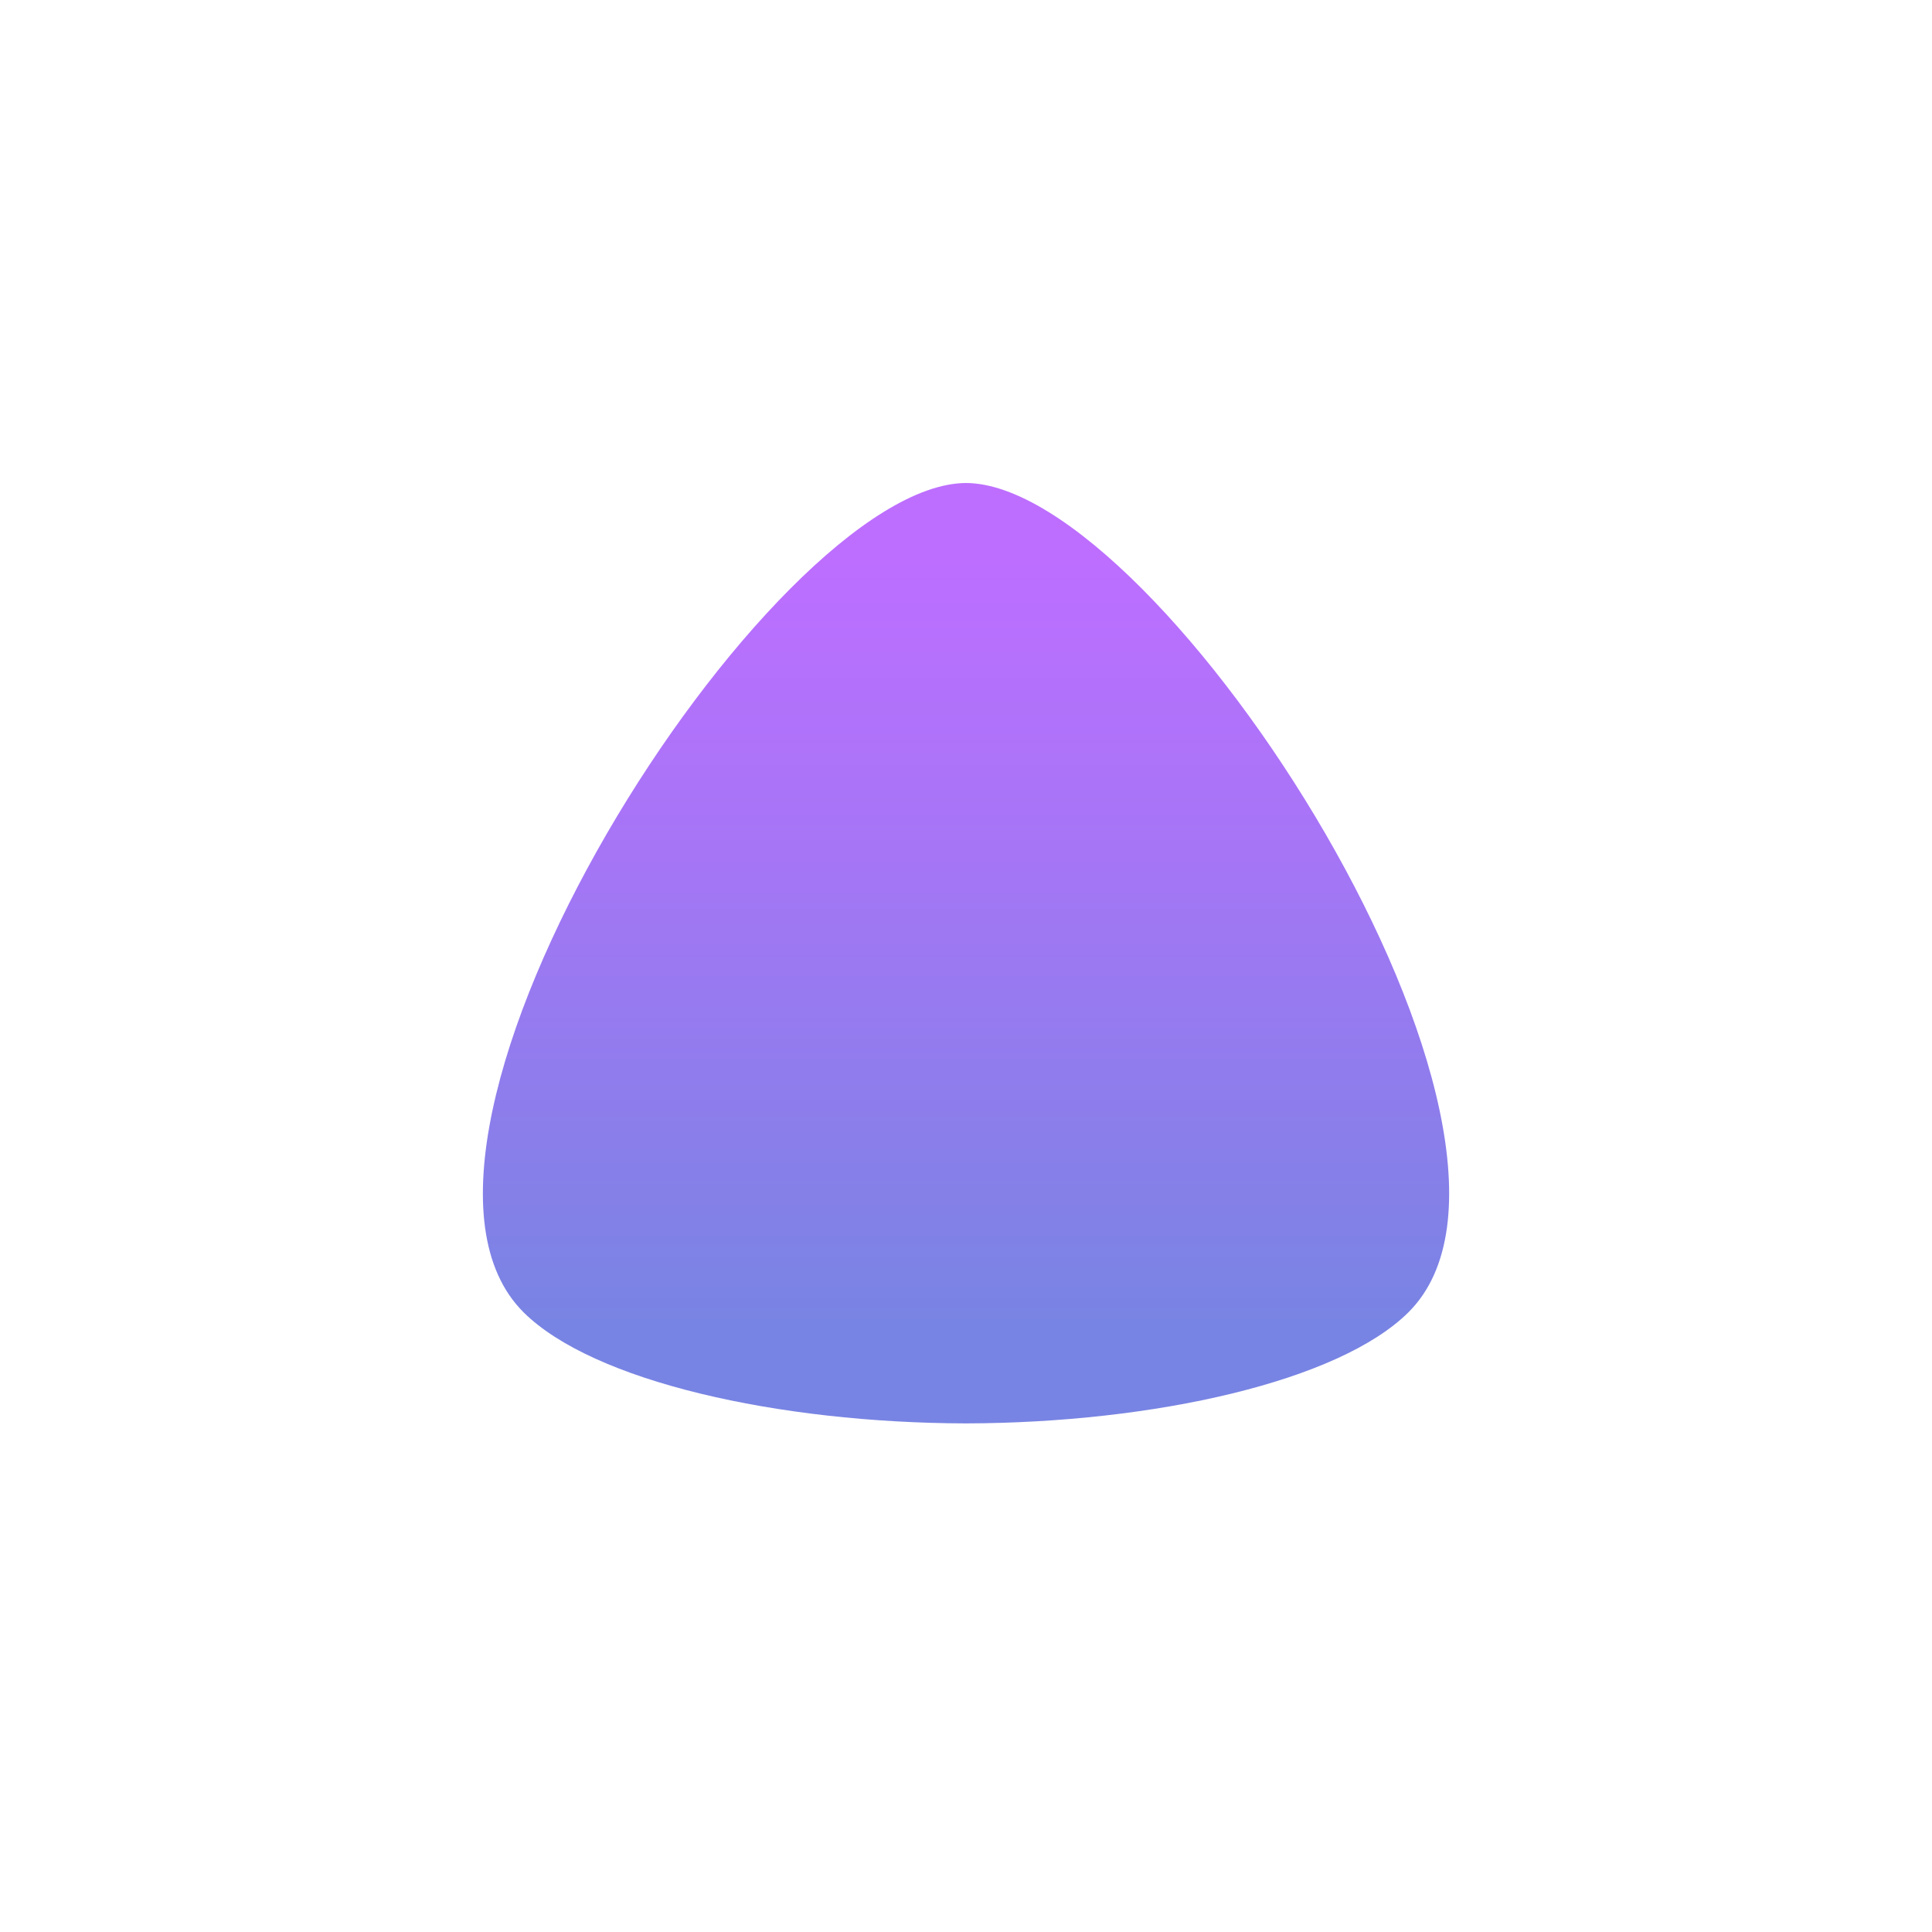 <svg xmlns="http://www.w3.org/2000/svg" width="40" height="40" fill="none"><path fill="url(#paint0_linear)" fill-rule="evenodd" d="M10.84 27.17c1.44 1.43 5.26 2.29 9.16 2.3 3.9-.01 7.72-.87 9.16-2.3C32.73 23.62 24.06 10.02 20 10c-4.05.02-12.73 13.62-9.16 17.17z" clip-rule="evenodd"/><defs><linearGradient id="paint0_linear" x1="20" x2="20" y1="11.57" y2="28.08" gradientUnits="userSpaceOnUse"><stop stop-color="#BD6EFF"/><stop offset=".36" stop-color="#A675F6"/><stop offset=".96" stop-color="#7884E3"/></linearGradient></defs></svg>